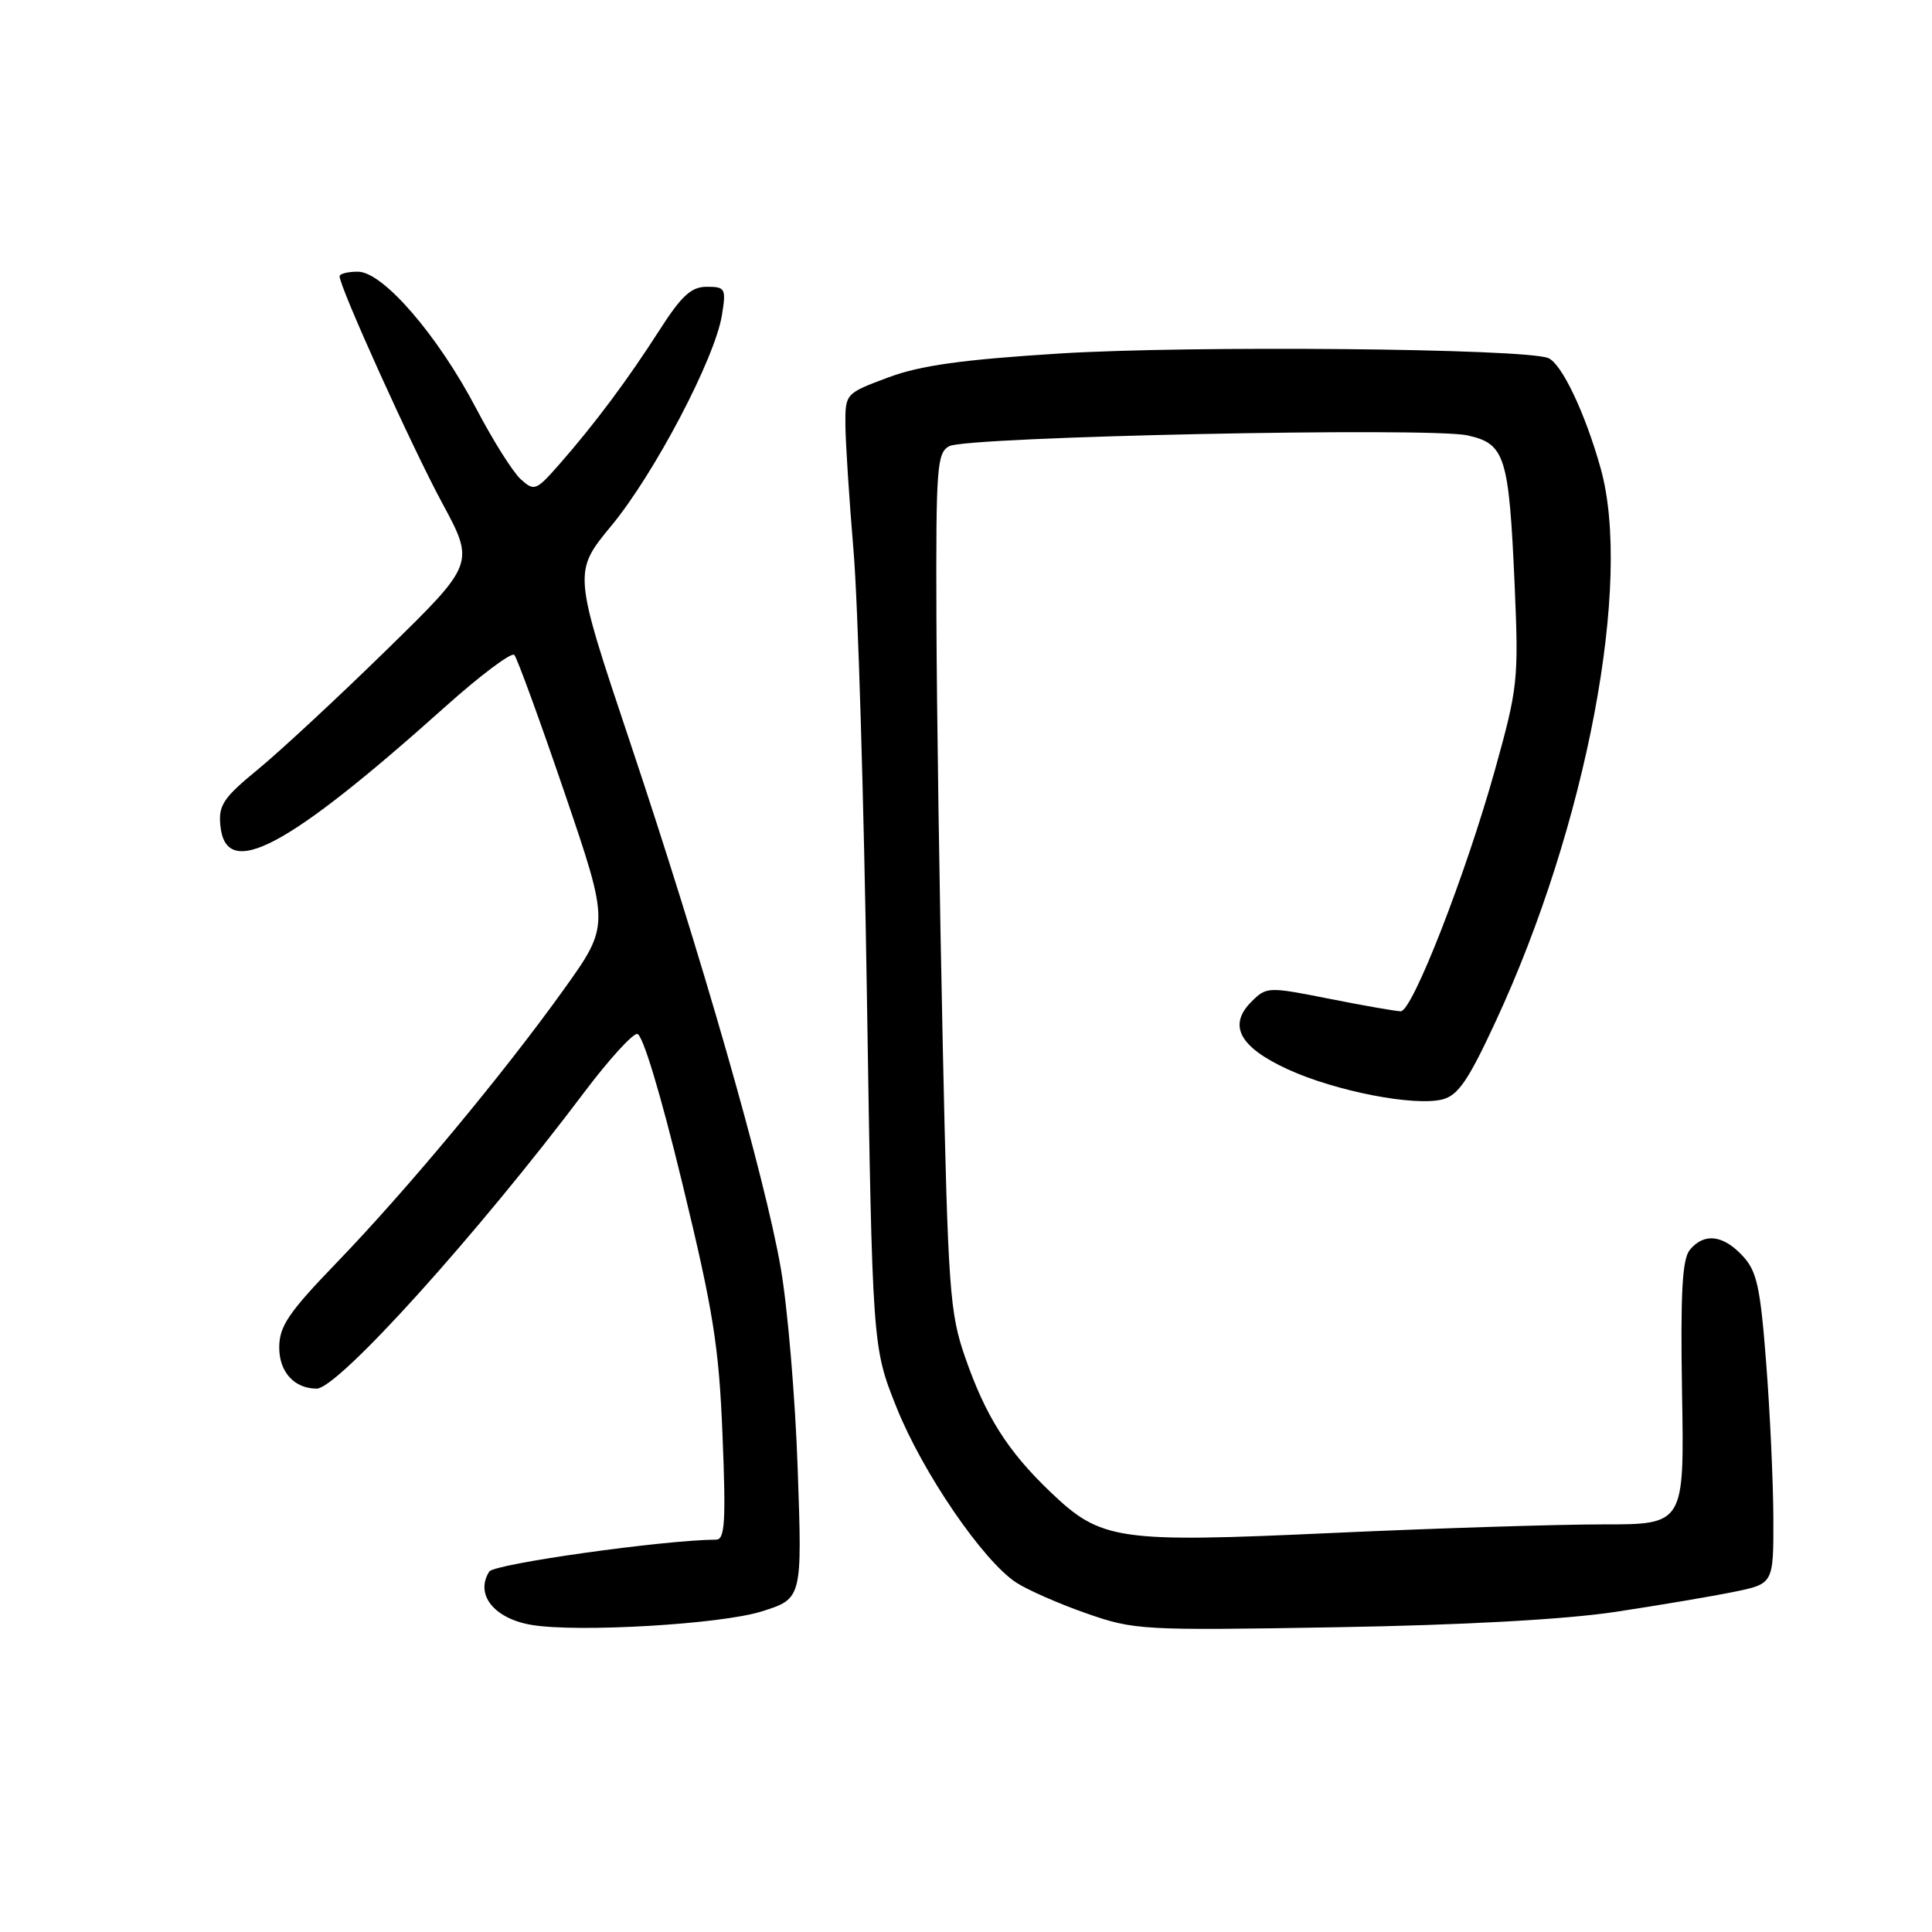 <?xml version="1.0" encoding="UTF-8" standalone="no"?>
<!DOCTYPE svg PUBLIC "-//W3C//DTD SVG 1.1//EN" "http://www.w3.org/Graphics/SVG/1.1/DTD/svg11.dtd" >
<svg xmlns="http://www.w3.org/2000/svg" xmlns:xlink="http://www.w3.org/1999/xlink" version="1.1" viewBox="0 0 256 256">
 <g >
 <path fill="currentColor"
d=" M 100.90 213.53 C 106.30 211.83 106.30 211.83 105.70 194.67 C 105.38 185.23 104.36 173.22 103.45 168.00 C 101.34 155.86 92.98 126.69 83.42 98.15 C 75.94 75.80 75.94 75.80 81.02 69.65 C 86.73 62.74 94.76 47.44 95.66 41.75 C 96.23 38.23 96.11 38.00 93.66 38.00 C 91.59 38.00 90.32 39.17 87.38 43.75 C 83.21 50.27 78.78 56.21 74.09 61.55 C 71.03 65.03 70.79 65.12 69.00 63.50 C 67.96 62.56 65.31 58.35 63.11 54.15 C 58.01 44.42 50.74 36.00 47.42 36.00 C 46.09 36.00 45.00 36.27 45.00 36.61 C 45.00 38.05 54.56 59.18 58.56 66.59 C 62.93 74.68 62.93 74.68 51.21 86.13 C 44.77 92.43 37.11 99.54 34.20 101.93 C 29.60 105.70 28.93 106.69 29.20 109.39 C 29.91 116.73 37.96 112.48 58.98 93.66 C 63.65 89.48 67.77 86.39 68.15 86.78 C 68.52 87.18 71.52 95.40 74.81 105.05 C 80.79 122.60 80.79 122.60 74.75 131.05 C 66.77 142.20 53.96 157.62 44.57 167.35 C 38.20 173.96 37.00 175.74 37.00 178.57 C 37.00 181.80 39.01 184.00 41.96 184.00 C 44.80 184.00 63.27 163.54 77.50 144.62 C 80.66 140.43 83.78 137.00 84.43 137.00 C 85.14 137.00 87.52 144.86 90.40 156.75 C 94.53 173.77 95.27 178.40 95.74 190.25 C 96.20 201.62 96.05 204.00 94.90 204.01 C 87.89 204.06 65.48 207.22 64.83 208.24 C 62.90 211.28 65.48 214.50 70.50 215.32 C 76.65 216.33 95.52 215.22 100.90 213.53 Z  M 214.00 213.59 C 219.78 212.72 226.86 211.52 229.75 210.93 C 235.00 209.86 235.00 209.86 234.98 201.18 C 234.96 196.41 234.54 187.16 234.03 180.63 C 233.25 170.46 232.79 168.41 230.88 166.38 C 228.29 163.61 225.80 163.34 223.92 165.60 C 222.90 166.83 222.66 171.26 222.88 184.60 C 223.18 202.00 223.18 202.00 212.34 201.99 C 206.38 201.99 190.32 202.50 176.66 203.12 C 147.99 204.44 145.92 204.14 139.15 197.66 C 133.52 192.28 130.59 187.65 127.88 179.83 C 125.84 173.98 125.62 170.85 124.92 138.50 C 124.50 119.25 124.12 93.73 124.08 81.79 C 124.01 61.93 124.15 59.99 125.78 59.12 C 128.15 57.85 189.40 56.58 194.44 57.69 C 199.44 58.80 199.94 60.37 200.70 77.55 C 201.24 90.07 201.14 91.08 198.08 102.05 C 194.22 115.87 187.15 134.00 185.61 134.00 C 185.00 134.00 180.76 133.26 176.18 132.35 C 168.02 130.73 167.82 130.74 165.82 132.73 C 162.68 135.87 164.24 138.76 170.66 141.70 C 176.97 144.59 187.39 146.62 191.12 145.68 C 193.20 145.16 194.57 143.16 198.22 135.27 C 210.24 109.36 216.34 77.10 212.08 62.00 C 210.02 54.67 206.93 48.19 205.16 47.45 C 202.11 46.17 157.72 45.76 140.40 46.84 C 127.42 47.66 121.94 48.42 117.65 50.03 C 112.01 52.14 112.00 52.15 112.02 56.32 C 112.04 58.62 112.52 66.12 113.10 73.00 C 113.68 79.88 114.48 106.42 114.87 132.00 C 115.60 178.50 115.60 178.50 118.80 186.50 C 122.25 195.12 130.23 206.79 134.64 209.69 C 136.14 210.67 140.32 212.51 143.93 213.77 C 150.30 216.00 151.31 216.06 177.00 215.62 C 193.78 215.34 207.35 214.59 214.00 213.59 Z "/>
</g>
</svg>